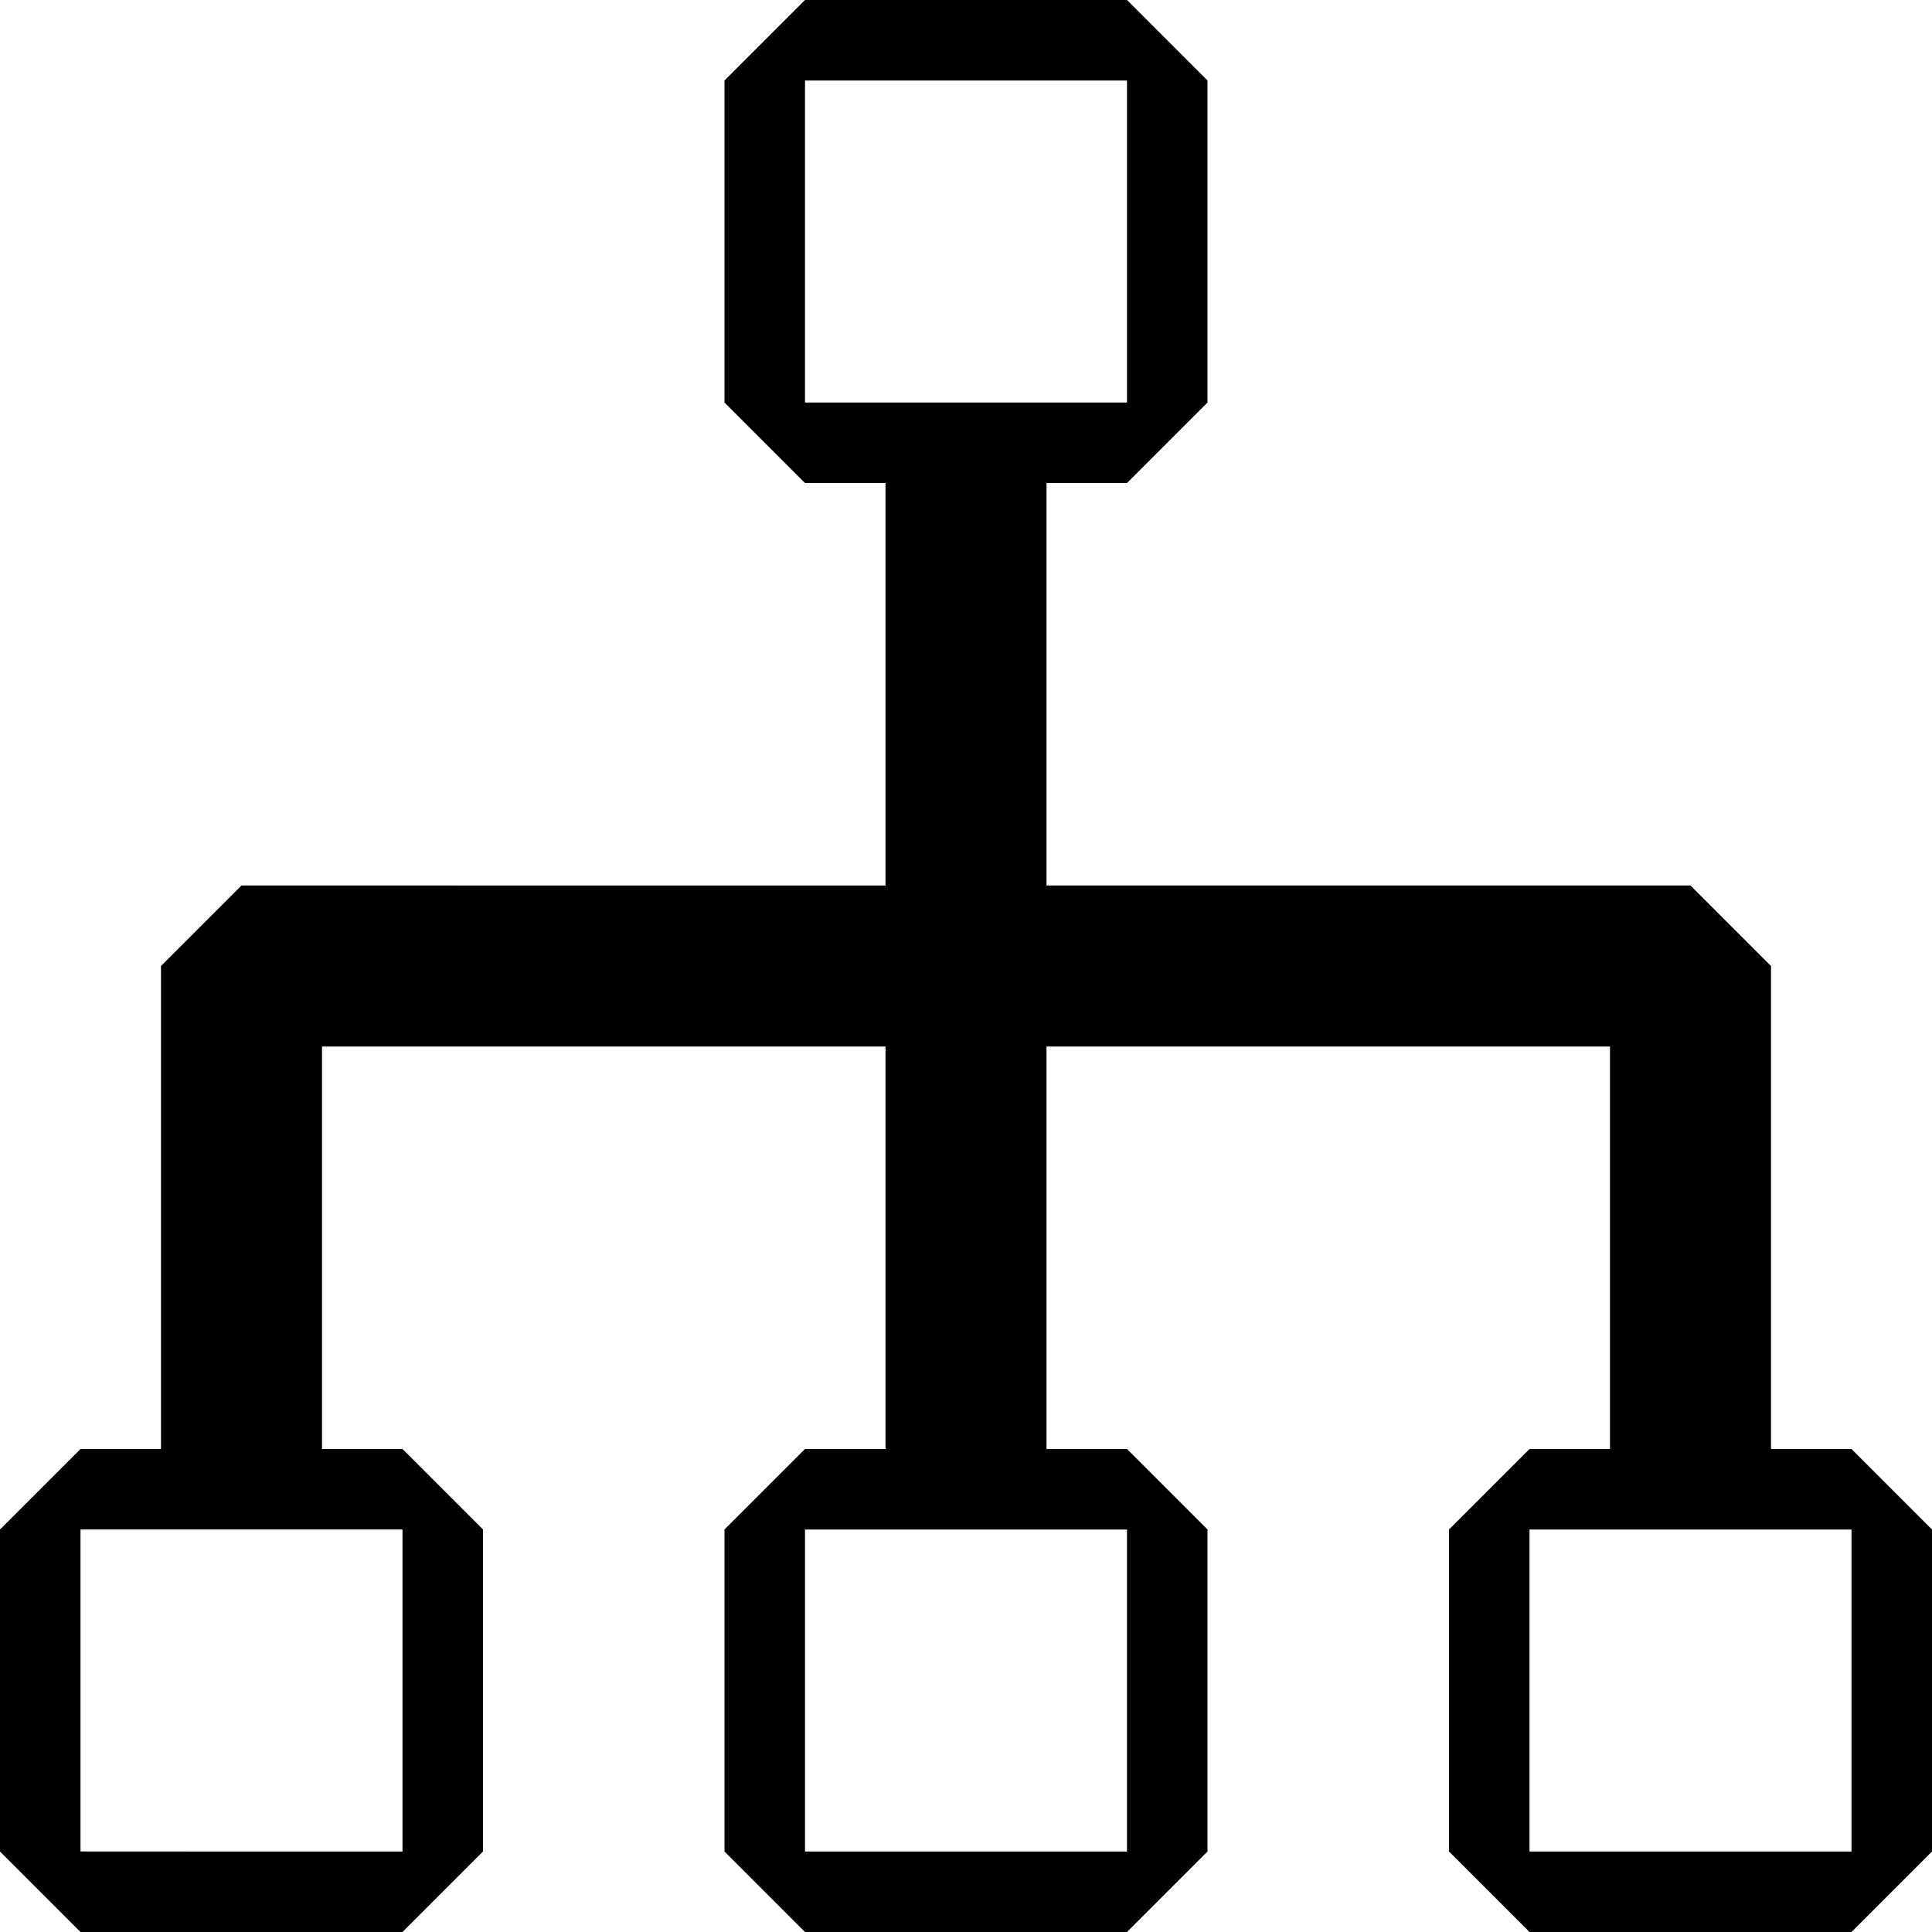 <?xml version="1.0" ?><!DOCTYPE svg  PUBLIC '-//W3C//DTD SVG 1.1//EN'  'http://www.w3.org/Graphics/SVG/1.1/DTD/svg11.dtd'><svg height="24" version="1" width="24" xmlns="http://www.w3.org/2000/svg"><path d="M23 18h-1v-6l-1-1h-8V6h1l1-1V1l-1-1h-4L9 1v4l1 1h1v5H3l-1 1v6H1l-1 1v4l1 1h4l1-1v-4l-1-1H4v-5h7v5h-1l-1 1v4l1 1h4l1-1v-4l-1-1h-1v-5h7v5h-1l-1 1v4l1 1h4l1-1v-4l-1-1zM10 5V1h4v4h-4zM5 19v4H1v-4h4zm9 0v4h-4v-4h4zm9 4h-4v-4h4v4z"/></svg>